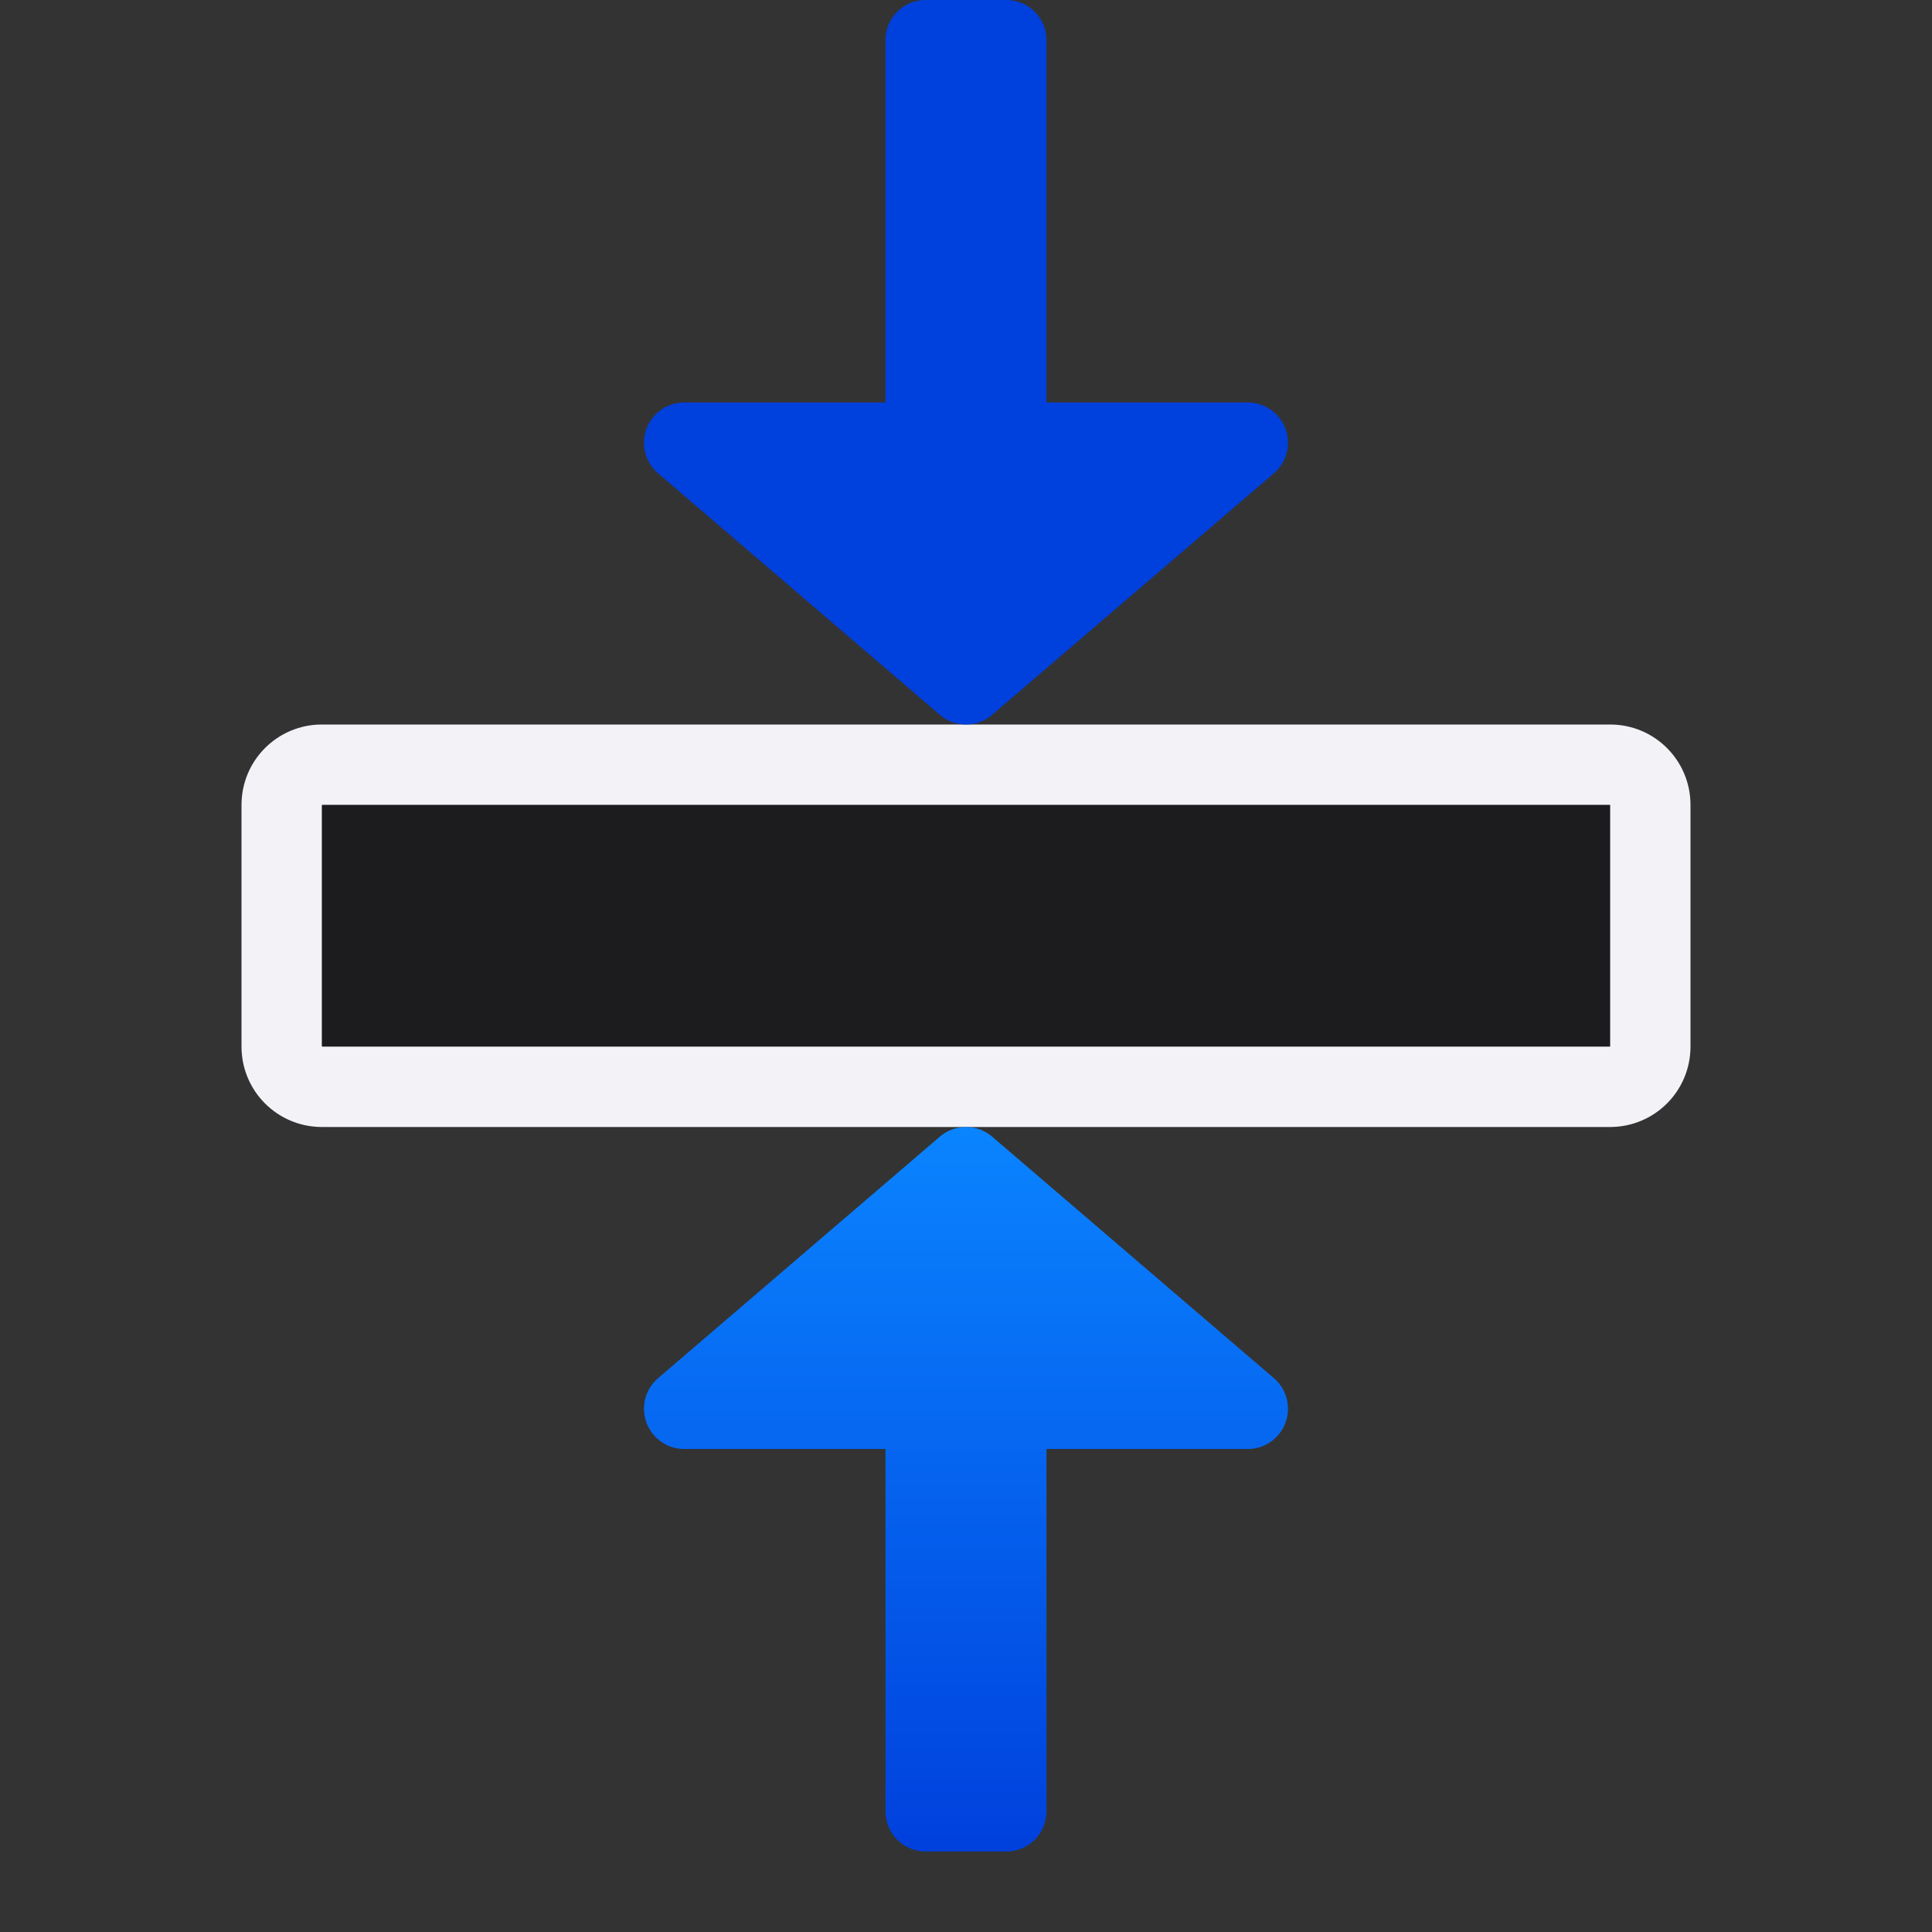 <svg viewBox="0 0 24 24" xmlns="http://www.w3.org/2000/svg" xmlns:xlink="http://www.w3.org/1999/xlink"><rect x="0" y="0" width="24" height="24" fill="#333333" stroke="none"/><linearGradient id="a" gradientTransform="matrix(0 -1 -1 0 41 15)" gradientUnits="userSpaceOnUse" x1="5" x2="16" y1="5" y2="5"><stop offset="0" stop-color="#0040dd"/><stop offset="1" stop-color="#0a84ff"/></linearGradient><linearGradient id="b" gradientUnits="userSpaceOnUse" x1="12" x2="12" xlink:href="#a" y1="9" y2="0"/><linearGradient id="c" gradientTransform="matrix(1 0 0 -1 0 23)" gradientUnits="userSpaceOnUse" x1="12" x2="12" xlink:href="#a" y1="-0" y2="9"/><path d="m4 9c-.554 0-1 .446-1 1v3c0 .554.446 1 1 1h16c.554 0 1-.446 1-1v-3c0-.554-.446-1-1-1zm0 1h16v3h-16z" fill="#f2f2f7"/><path d="m4 10v3h16v-3z" fill="#1c1c1e"/><path d="m11.5 0c-.277 0-.5.223-.5.5v4.5h-2.5a.5.5 0 0 0 -.326.879l3.5 3a.5.5 0 0 0 .652 0l3.5-3a.5.5 0 0 0 -.326-.879h-2.5v-4.5c0-.277-.223-.5-.5-.5z" fill="url(#b)"/><path d="m11.5 23c-.277 0-.5-.223-.5-.5v-4.5h-2.5a.5.5 0 0 1 -.326-.879l3.5-3a.5.5 0 0 1 .652 0l3.5 3a.5.5 0 0 1 -.326.879h-2.5v4.5c0 .277-.223.5-.5.5z" fill="url(#c)"/></svg>